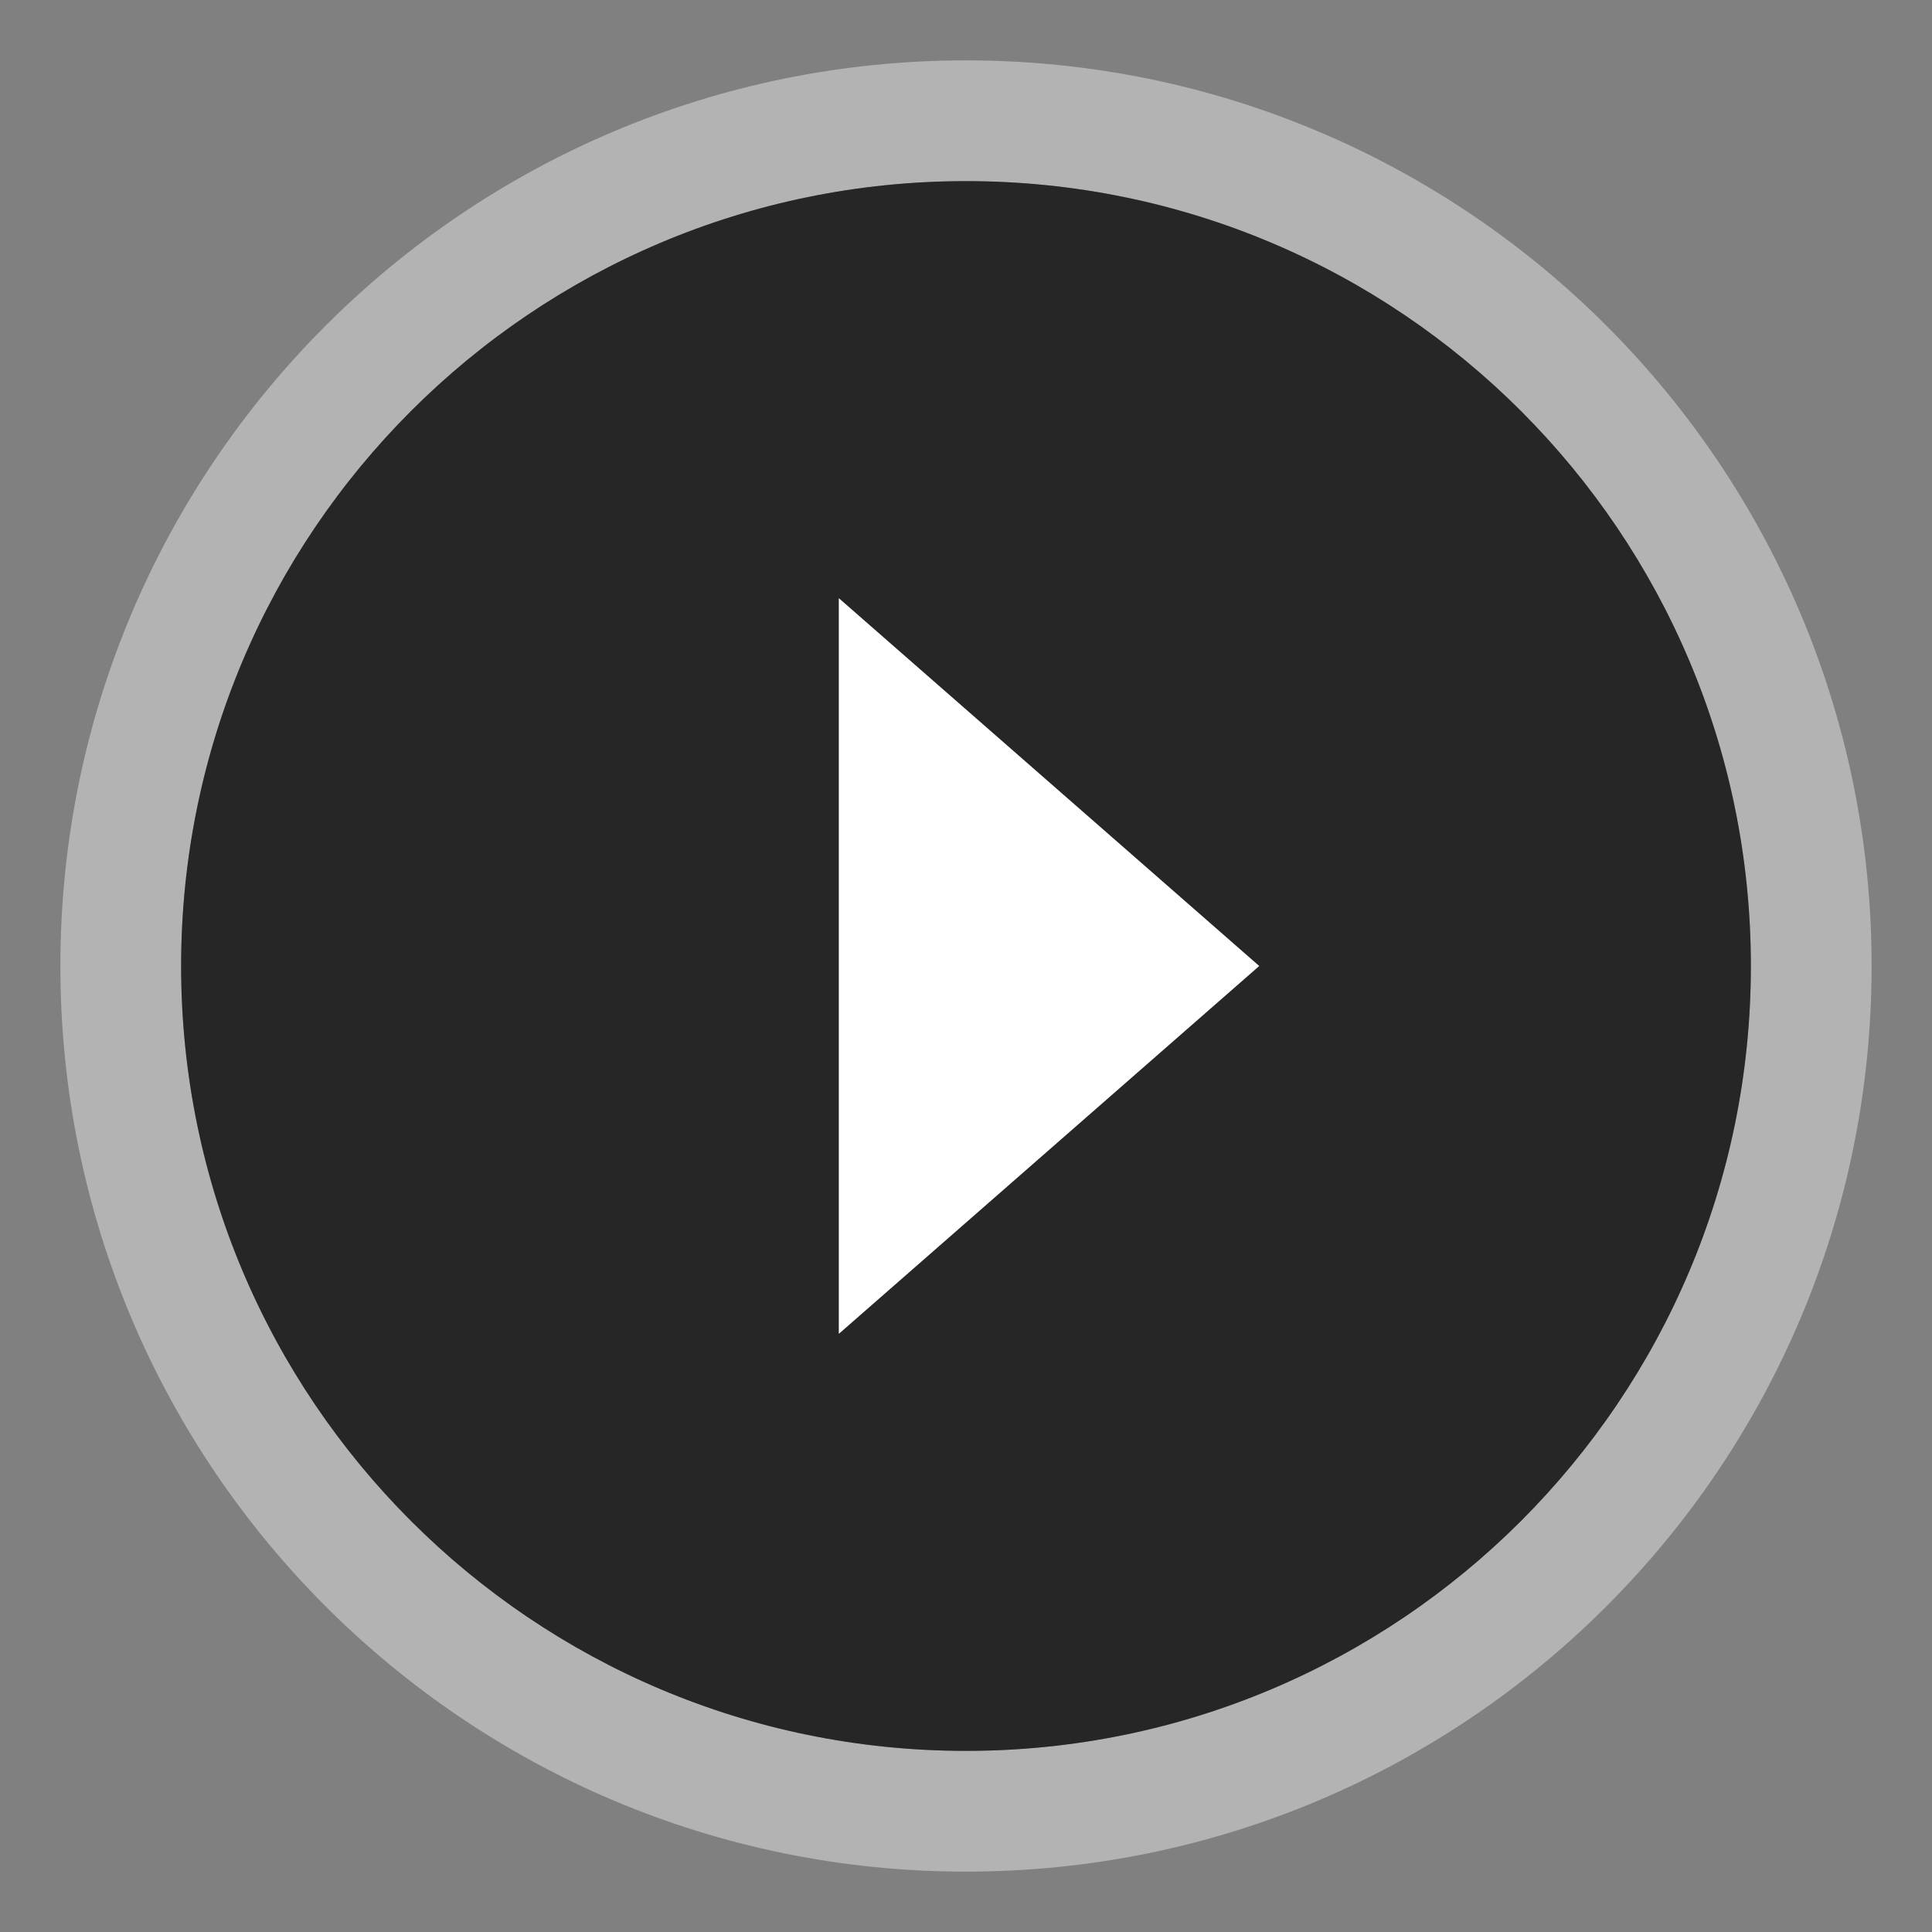 <?xml version="1.0" encoding="utf-8"?>
<!-- Generator: Adobe Illustrator 16.0.4, SVG Export Plug-In . SVG Version: 6.00 Build 0)  -->
<!DOCTYPE svg PUBLIC "-//W3C//DTD SVG 1.1//EN" "http://www.w3.org/Graphics/SVG/1.1/DTD/svg11.dtd">
<svg version="1.1" id="Layer_2" xmlns="http://www.w3.org/2000/svg" xmlns:xlink="http://www.w3.org/1999/xlink" x="0px" y="0px"
	 width="128px" height="128px" viewBox="0 0 128 128" enable-background="new 0 0 128 128" xml:space="preserve">
<rect x="0" y="0" width="128" height="128" fill="#808080" stroke="none"/>
<path opacity="0.4" fill="#FFFFFF" enable-background="new    " d="M64,4C30.864,4,4,30.864,4,64c0,33.137,26.864,60,60,60
	c33.137,0,60-26.863,60-60C124,30.864,97.137,4,64,4z M64,116c-28.718,0-52-23.281-52-52c0-28.718,23.282-52,52-52
	c28.719,0,52,23.282,52,52C116,92.719,92.719,116,64,116z"/>
<path opacity="0.8" fill="#0F0F0F" enable-background="new    " d="M64,12c-28.718,0-52,23.282-52,52c0,28.719,23.282,52,52,52
	c28.719,0,52-23.281,52-52C116,35.282,92.719,12,64,12z M55.578,88.363V39.638L83.422,64L55.578,88.363z"/>
<polygon fill="#FFFFFF" points="55.578,88.363 83.422,64 55.578,39.638 "/>
</svg>
